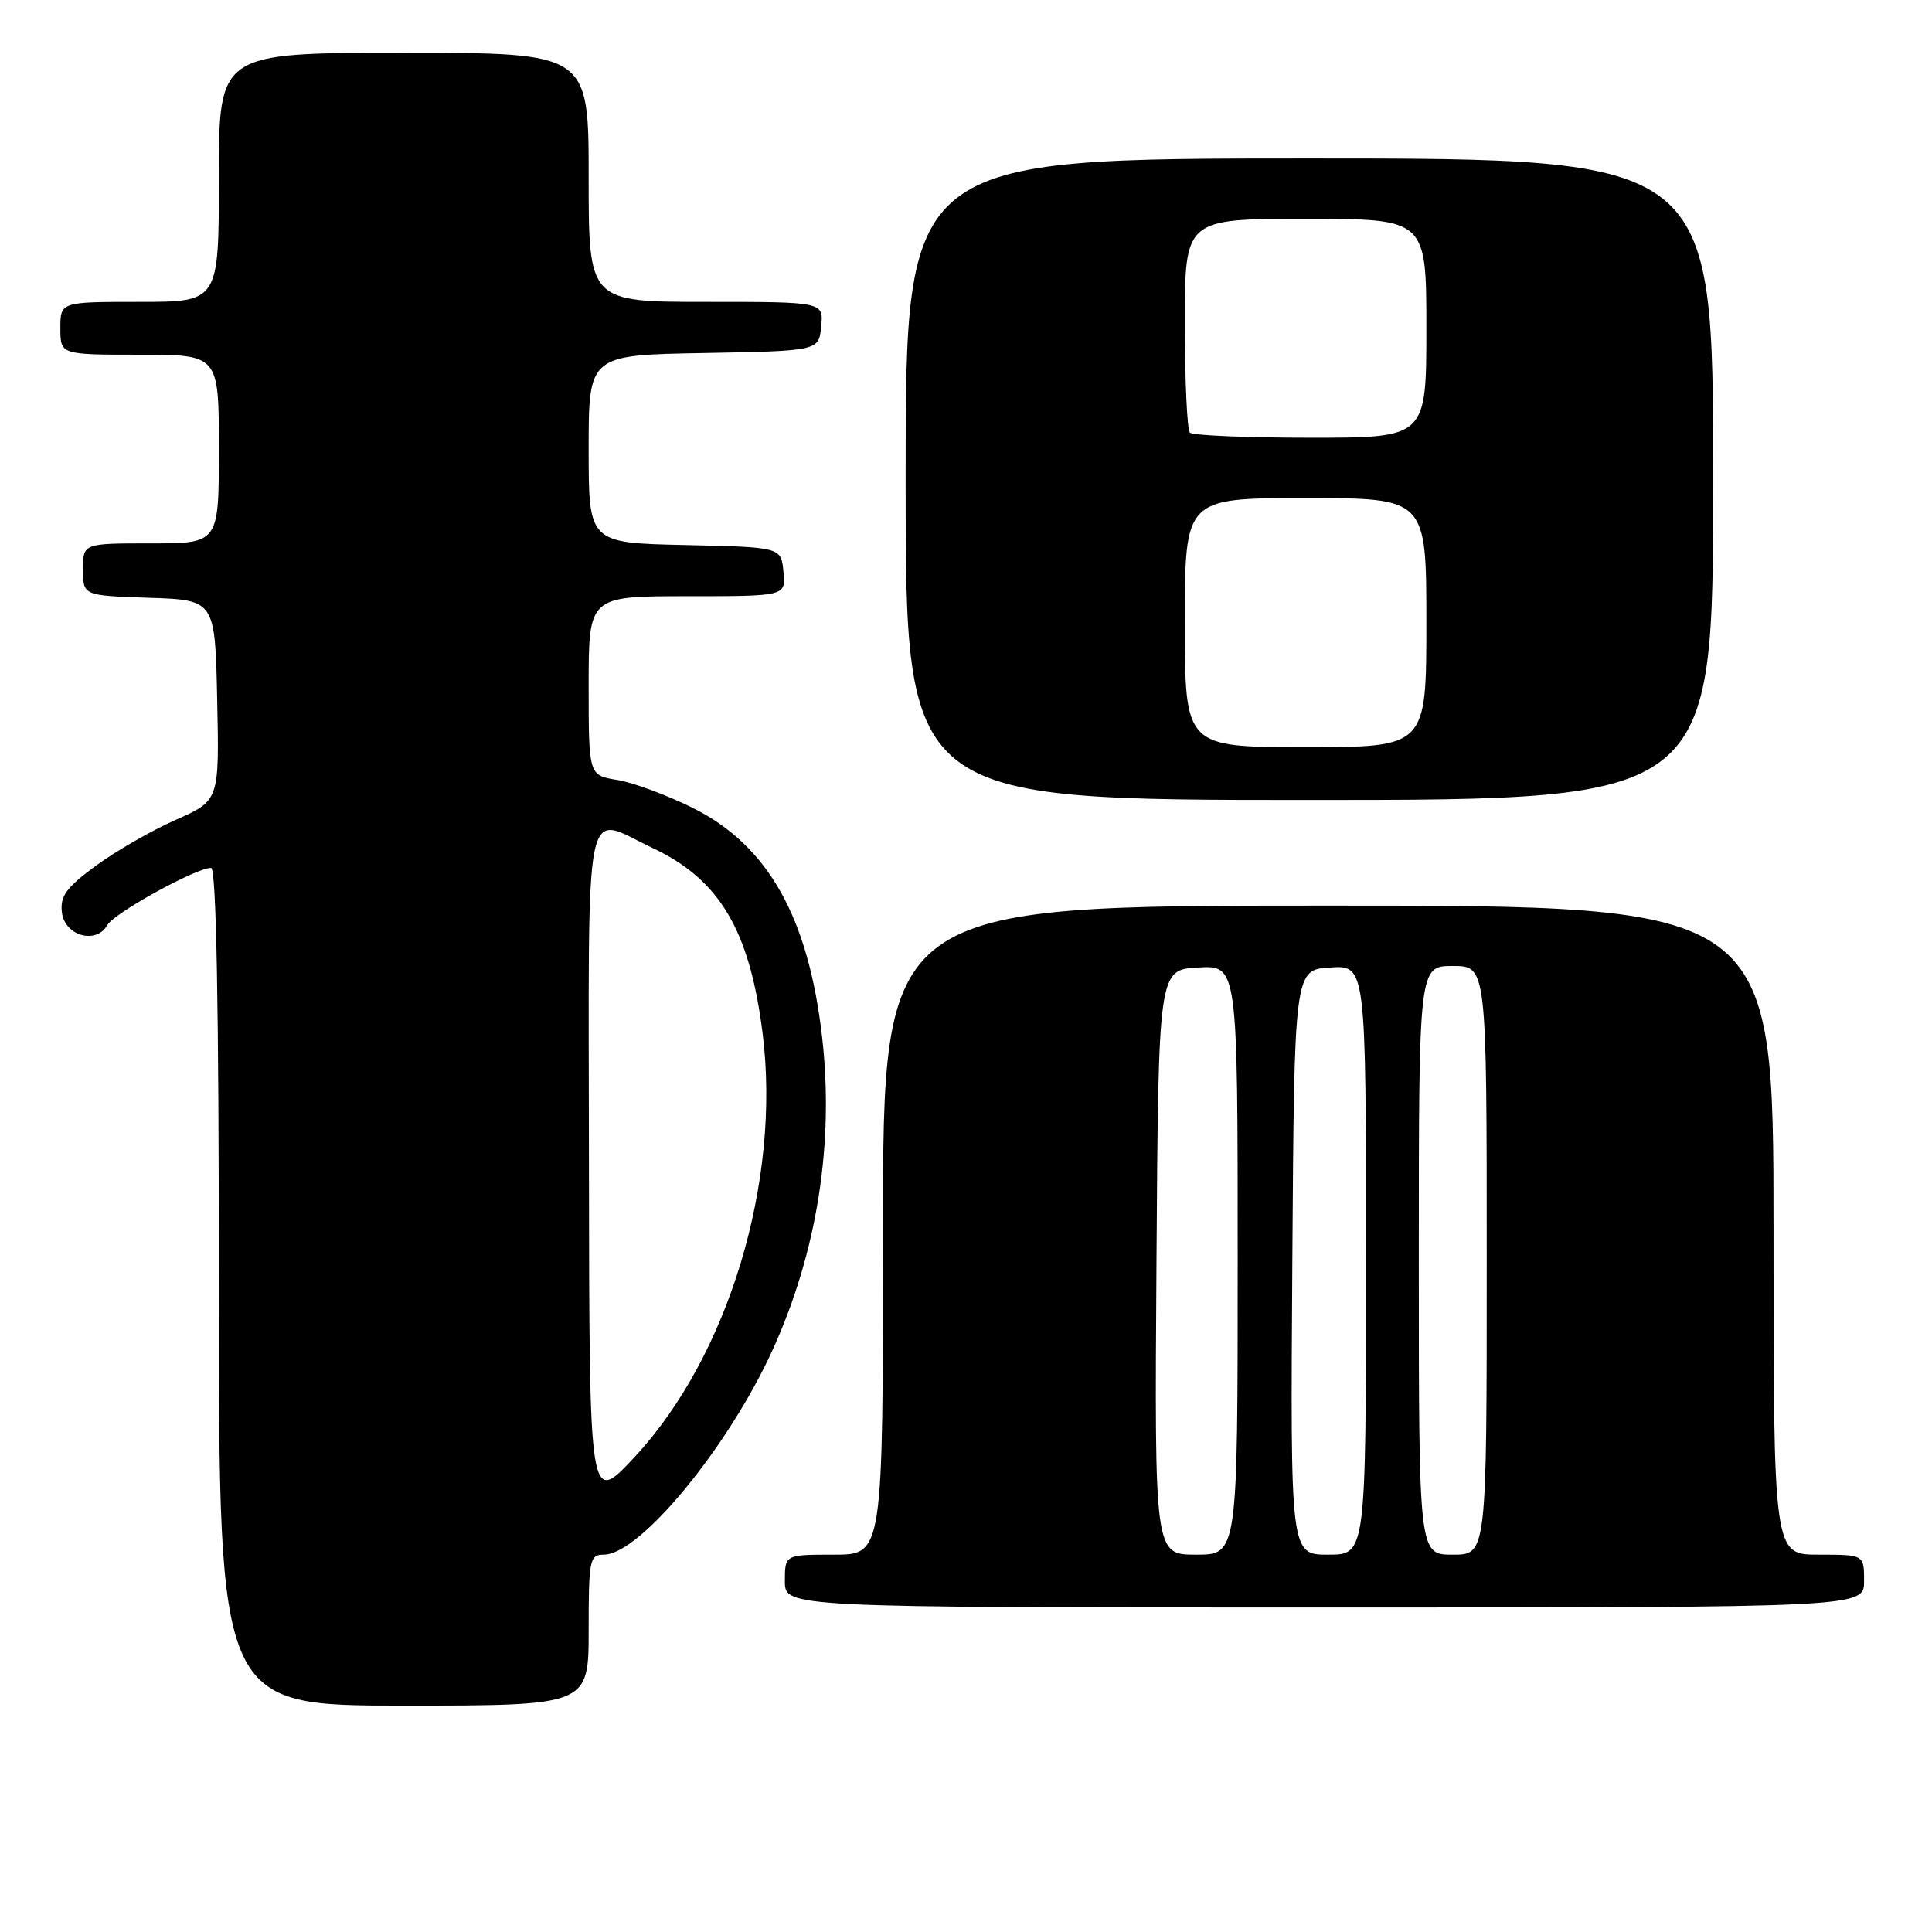 <?xml version="1.0" encoding="UTF-8" standalone="no"?>
<!DOCTYPE svg PUBLIC "-//W3C//DTD SVG 1.1//EN" "http://www.w3.org/Graphics/SVG/1.1/DTD/svg11.dtd" >
<svg xmlns="http://www.w3.org/2000/svg" xmlns:xlink="http://www.w3.org/1999/xlink" version="1.1" viewBox="0 0 256 256">
 <g >
 <path fill="currentColor"
d=" M 78.00 216.00 C 78.00 206.67 78.13 206.00 80.00 206.00 C 84.78 206.00 96.50 191.78 102.39 178.84 C 108.26 165.92 110.54 151.56 108.94 137.48 C 107.13 121.55 101.78 112.04 91.81 107.06 C 88.39 105.36 83.89 103.69 81.80 103.35 C 78.00 102.74 78.00 102.74 78.00 90.87 C 78.00 79.00 78.00 79.00 91.06 79.00 C 104.13 79.00 104.13 79.00 103.81 75.75 C 103.50 72.50 103.50 72.50 90.75 72.22 C 78.00 71.94 78.00 71.94 78.00 59.50 C 78.00 47.05 78.00 47.05 93.25 46.78 C 108.50 46.50 108.50 46.50 108.81 43.25 C 109.13 40.00 109.13 40.00 93.56 40.00 C 78.00 40.00 78.00 40.00 78.00 23.50 C 78.00 7.00 78.00 7.00 53.50 7.00 C 29.00 7.00 29.00 7.00 29.00 23.50 C 29.00 40.00 29.00 40.00 18.50 40.00 C 8.00 40.00 8.00 40.00 8.00 43.50 C 8.00 47.00 8.00 47.00 18.50 47.00 C 29.00 47.00 29.00 47.00 29.00 59.50 C 29.00 72.00 29.00 72.00 20.00 72.00 C 11.00 72.00 11.00 72.00 11.00 75.46 C 11.00 78.92 11.00 78.92 19.75 79.21 C 28.50 79.50 28.50 79.50 28.78 92.79 C 29.06 106.08 29.06 106.08 23.28 108.64 C 20.10 110.04 15.34 112.78 12.70 114.72 C 8.78 117.60 7.95 118.74 8.20 120.88 C 8.56 124.01 12.75 125.19 14.22 122.58 C 15.11 120.99 25.98 115.00 27.97 115.00 C 28.66 115.00 29.00 133.14 29.00 170.50 C 29.00 226.00 29.00 226.00 53.50 226.00 C 78.00 226.00 78.00 226.00 78.00 216.00 Z  M 247.00 209.50 C 247.00 206.00 247.00 206.00 241.00 206.00 C 235.00 206.00 235.00 206.00 235.00 163.00 C 235.00 120.00 235.00 120.00 176.00 120.00 C 117.00 120.00 117.00 120.00 117.00 163.00 C 117.00 206.00 117.00 206.00 110.50 206.00 C 104.00 206.00 104.00 206.00 104.00 209.50 C 104.00 213.00 104.00 213.00 175.50 213.00 C 247.00 213.00 247.00 213.00 247.00 209.50 Z  M 227.00 63.50 C 227.00 21.00 227.00 21.00 173.50 21.00 C 120.00 21.00 120.00 21.00 120.00 63.50 C 120.00 106.00 120.00 106.00 173.50 106.00 C 227.00 106.00 227.00 106.00 227.00 63.50 Z  M 78.04 154.75 C 77.99 104.02 77.20 107.99 86.50 112.38 C 95.36 116.56 99.34 123.27 101.05 136.93 C 103.51 156.57 96.50 179.75 84.07 193.08 C 78.09 199.50 78.09 199.50 78.04 154.75 Z  M 153.24 167.25 C 153.50 128.50 153.50 128.50 158.75 128.20 C 164.00 127.90 164.00 127.90 164.00 166.95 C 164.00 206.00 164.00 206.00 158.49 206.00 C 152.98 206.00 152.98 206.00 153.24 167.25 Z  M 171.24 167.25 C 171.50 128.50 171.50 128.50 176.25 128.20 C 181.00 127.89 181.00 127.89 181.00 166.95 C 181.00 206.00 181.00 206.00 175.99 206.00 C 170.98 206.00 170.98 206.00 171.24 167.25 Z  M 188.00 167.00 C 188.00 128.00 188.00 128.00 192.50 128.00 C 197.00 128.00 197.00 128.00 197.00 167.00 C 197.00 206.00 197.00 206.00 192.50 206.00 C 188.00 206.00 188.00 206.00 188.00 167.00 Z  M 157.00 82.50 C 157.00 66.00 157.00 66.00 173.00 66.00 C 189.00 66.00 189.00 66.00 189.00 82.50 C 189.00 99.00 189.00 99.00 173.00 99.00 C 157.00 99.00 157.00 99.00 157.00 82.50 Z  M 157.67 57.33 C 157.30 56.97 157.00 50.44 157.00 42.83 C 157.00 29.00 157.00 29.00 173.00 29.00 C 189.00 29.00 189.00 29.00 189.00 43.50 C 189.00 58.00 189.00 58.00 173.67 58.00 C 165.23 58.00 158.03 57.70 157.67 57.33 Z "/>
</g>
</svg>